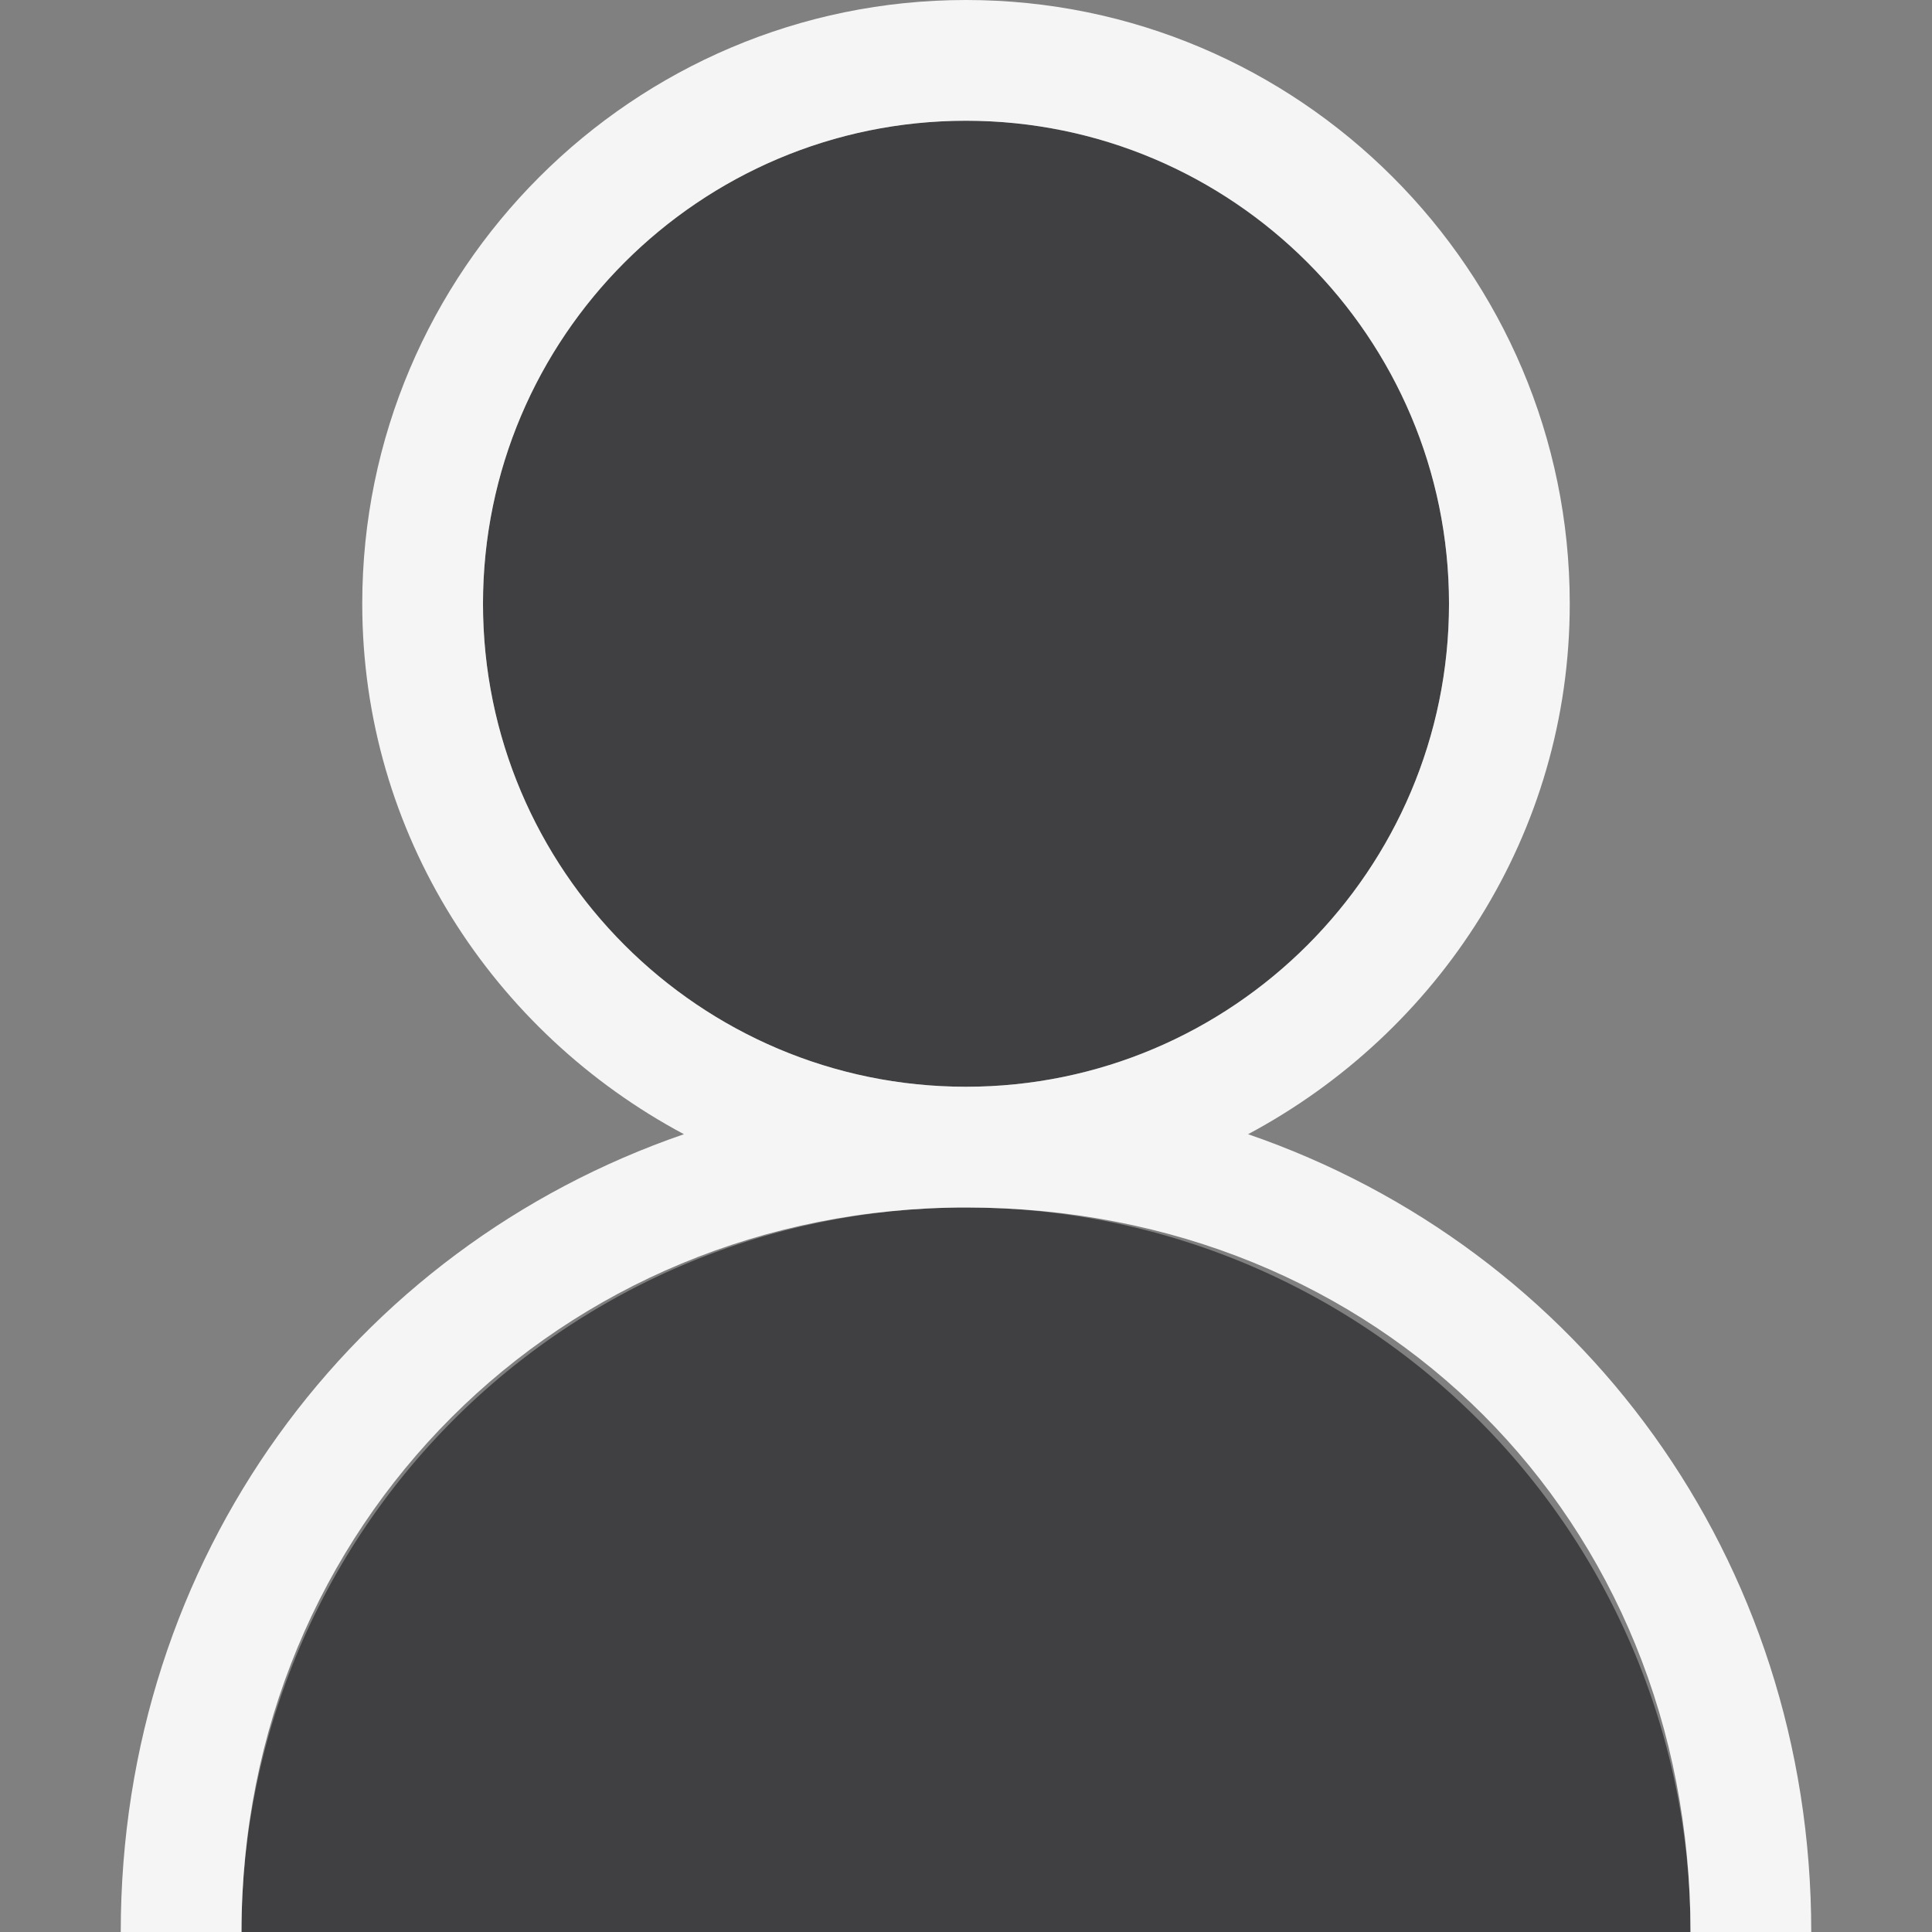 <svg xmlns="http://www.w3.org/2000/svg" viewBox="0 0 16 16"><rect x="0" y="0" width="16" height="16" fill="#808080" stroke="none"/><style>.icon-canvas-transparent{opacity:0;fill:#434343}.icon-vs-bg{fill:#f5f5f5}.icon-vs-fg{fill:#403F41}</style><path class="icon-canvas-transparent" d="M16 16H0V0h16v16zm0-16H0v16h16V0z" id="canvas"/><path class="icon-vs-fg" d="M14 16H2a6 6 0 1 1 12 0zM8 9c2.206 0 4-1.794 4-4s-1.794-4-4-4-4 1.794-4 4 1.794 4 4 4z" id="iconFg"/><path class="icon-vs-bg" d="M10.336 9.393C11.913 8.551 13 6.909 13 5c0-2.757-2.243-5-5-5S3 2.243 3 5c0 1.909 1.087 3.551 2.664 4.393C2.922 10.336 1 12.899 1 16h1c0-3.364 2.636-6 6-6 3.421 0 6 2.579 6 6h1c0-3.1-1.923-5.664-4.664-6.607zM4 5c0-2.206 1.794-4 4-4s4 1.794 4 4-1.794 4-4 4-4-1.794-4-4z" id="iconBg"/></svg>